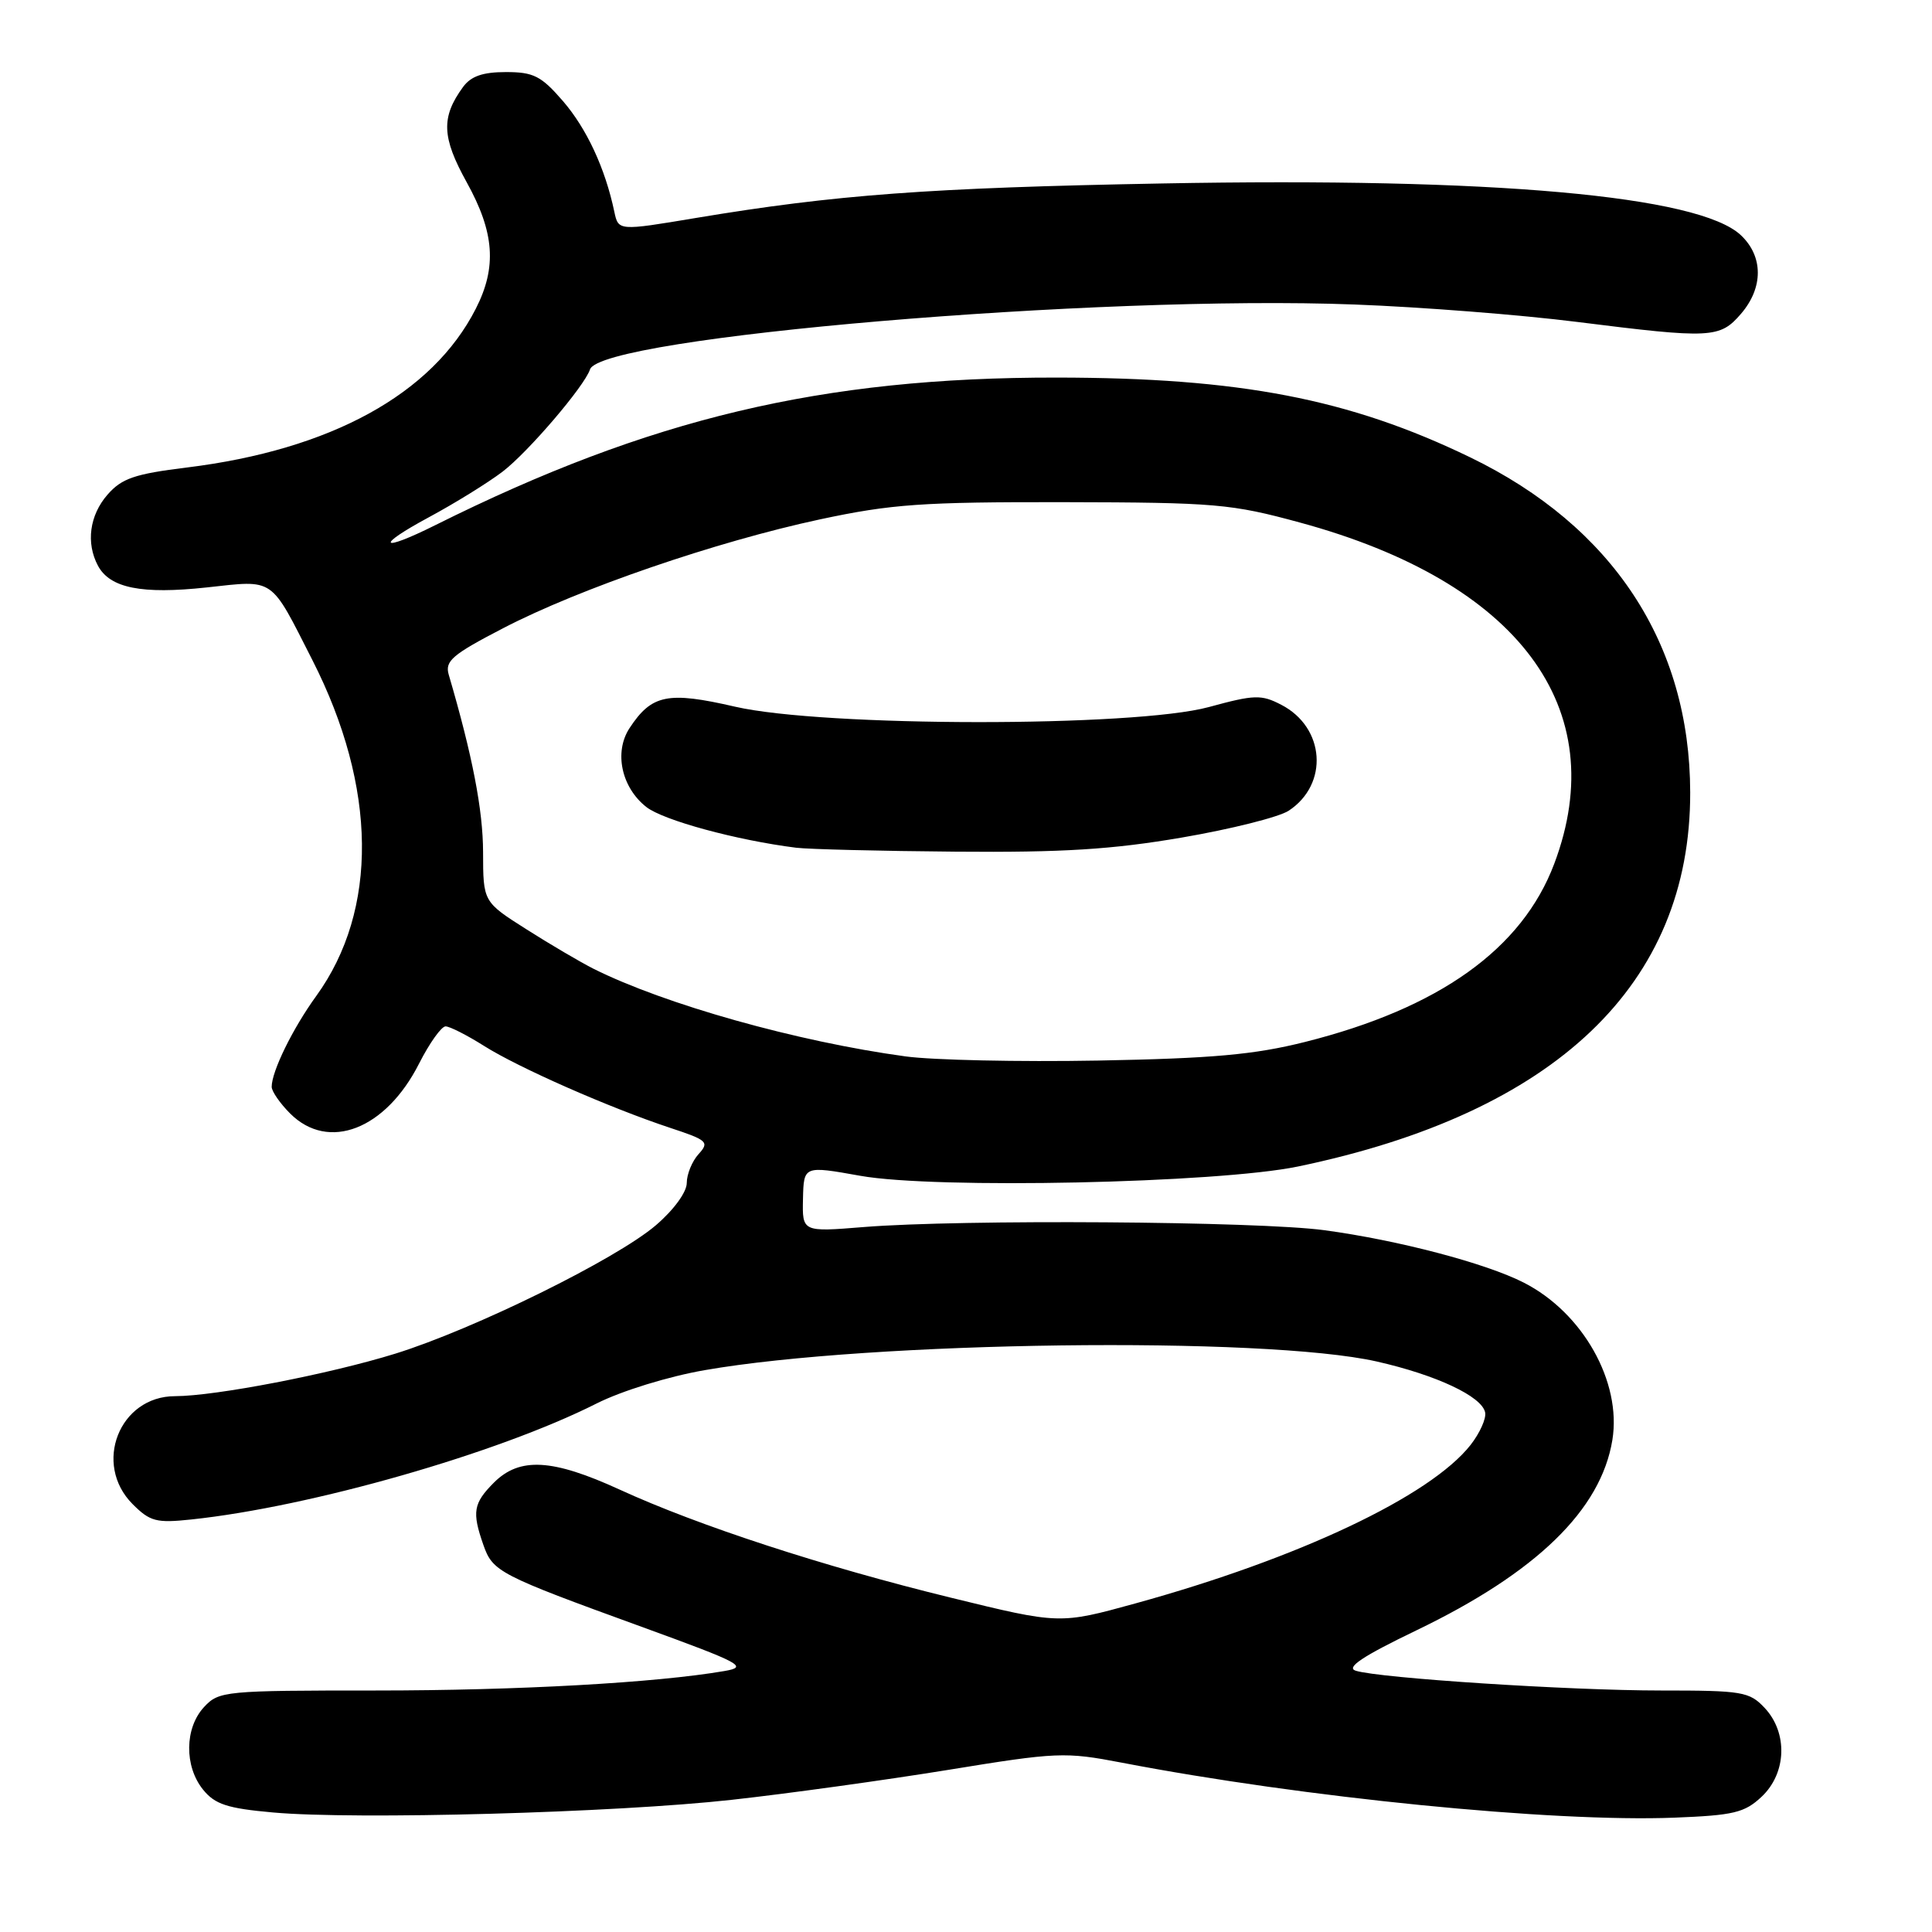 <?xml version="1.0" encoding="UTF-8" standalone="no"?>
<!DOCTYPE svg PUBLIC "-//W3C//DTD SVG 1.1//EN" "http://www.w3.org/Graphics/SVG/1.1/DTD/svg11.dtd" >
<svg xmlns="http://www.w3.org/2000/svg" xmlns:xlink="http://www.w3.org/1999/xlink" version="1.1" viewBox="0 0 256 256">
 <g >
 <path fill="currentColor"
d=" M 97.00 238.48 C 104.42 237.66 117.31 235.87 125.63 234.52 C 140.09 232.16 141.11 232.12 148.63 233.56 C 172.75 238.20 205.74 241.48 221.86 240.85 C 229.72 240.54 231.16 240.20 233.42 238.08 C 236.74 234.96 236.92 229.61 233.83 226.31 C 231.80 224.15 230.88 224.00 220.08 224.00 C 207.94 224.00 182.82 222.37 179.64 221.38 C 178.31 220.96 180.54 219.47 187.64 216.05 C 203.59 208.38 212.14 200.07 213.65 190.79 C 214.89 183.11 209.74 173.95 201.92 169.96 C 196.87 167.38 185.31 164.34 175.50 163.01 C 166.69 161.82 127.32 161.55 114.45 162.59 C 106.30 163.25 106.30 163.25 106.40 158.85 C 106.50 154.46 106.50 154.46 114.00 155.80 C 123.94 157.58 161.31 156.78 171.98 154.57 C 206.14 147.47 224.01 130.43 223.96 105.00 C 223.93 85.30 213.70 69.74 194.79 60.59 C 178.77 52.84 164.27 50.05 140.00 50.03 C 108.92 50.00 86.10 55.42 57.67 69.59 C 50.33 73.25 49.63 72.42 56.79 68.56 C 60.25 66.70 64.66 63.97 66.59 62.50 C 69.97 59.92 77.43 51.20 78.18 48.95 C 79.61 44.66 145.59 39.05 179.50 40.35 C 188.30 40.68 201.57 41.72 209.00 42.66 C 226.75 44.89 227.89 44.83 230.69 41.58 C 233.67 38.12 233.66 33.97 230.67 31.16 C 225.10 25.93 197.84 23.49 154.00 24.31 C 123.05 24.88 110.70 25.80 92.22 28.88 C 81.94 30.60 81.94 30.60 81.40 28.05 C 80.19 22.30 77.74 17.04 74.60 13.40 C 71.71 10.06 70.70 9.55 67.04 9.55 C 63.98 9.55 62.41 10.09 61.36 11.52 C 58.43 15.53 58.53 18.18 61.84 24.15 C 65.53 30.81 65.86 35.40 63.04 40.92 C 57.28 52.22 43.83 59.60 24.74 61.95 C 17.84 62.80 16.13 63.39 14.25 65.54 C 11.86 68.27 11.37 71.95 12.98 74.96 C 14.57 77.93 18.78 78.77 27.38 77.84 C 36.48 76.85 35.74 76.34 41.41 87.50 C 49.97 104.33 50.15 120.59 41.90 131.98 C 38.79 136.27 36.00 141.96 36.00 144.01 C 36.00 144.61 37.10 146.20 38.45 147.55 C 43.52 152.61 51.11 149.67 55.54 140.91 C 56.91 138.21 58.49 136.00 59.04 136.00 C 59.59 136.00 61.89 137.17 64.14 138.59 C 68.75 141.50 80.78 146.79 88.81 149.45 C 93.75 151.08 94.02 151.33 92.56 152.93 C 91.70 153.88 91.00 155.60 91.00 156.75 C 91.00 157.96 89.28 160.32 86.91 162.35 C 81.65 166.85 62.83 176.12 52.37 179.37 C 43.62 182.08 28.55 184.99 23.20 185.00 C 15.81 185.00 12.27 194.00 17.58 199.31 C 19.88 201.61 20.72 201.83 25.33 201.34 C 41.17 199.67 65.96 192.58 79.05 185.97 C 82.37 184.30 88.54 182.39 93.39 181.55 C 115.40 177.71 167.47 177.04 182.40 180.40 C 190.32 182.19 196.37 185.03 196.79 187.16 C 196.95 187.97 196.08 189.90 194.86 191.46 C 189.51 198.26 172.08 206.50 150.45 212.46 C 140.40 215.23 140.40 215.23 125.95 211.69 C 109.11 207.57 92.55 202.17 82.11 197.38 C 73.18 193.29 68.86 193.05 65.45 196.45 C 62.72 199.19 62.52 200.34 64.05 204.71 C 65.29 208.26 66.09 208.68 84.99 215.55 C 98.29 220.39 99.19 220.87 95.99 221.42 C 86.93 222.98 68.64 224.00 49.79 224.00 C 29.77 224.00 29.01 224.07 27.04 226.19 C 24.46 228.96 24.40 234.04 26.91 237.14 C 28.48 239.08 30.11 239.62 36.16 240.16 C 47.08 241.15 81.60 240.20 97.00 238.48 Z  M 120.00 139.98 C 105.64 138.03 88.06 133.08 78.63 128.36 C 76.91 127.49 72.92 125.15 69.76 123.14 C 64.02 119.50 64.02 119.50 64.01 112.91 C 64.00 107.35 62.60 100.10 59.46 89.40 C 58.93 87.59 59.92 86.74 66.67 83.24 C 76.77 77.99 94.90 71.77 108.65 68.82 C 118.15 66.79 122.18 66.51 141.00 66.54 C 161.06 66.58 163.15 66.76 172.25 69.24 C 201.23 77.11 213.71 93.84 205.95 114.44 C 201.70 125.74 190.70 133.60 172.90 138.07 C 166.20 139.75 160.67 140.25 145.50 140.53 C 135.05 140.72 123.58 140.47 120.00 139.98 Z  M 156.60 110.98 C 163.09 109.87 169.46 108.27 170.75 107.43 C 176.10 103.92 175.58 96.39 169.78 93.39 C 167.13 92.01 166.22 92.04 160.17 93.69 C 150.31 96.37 109.13 96.34 97.40 93.64 C 88.47 91.58 86.35 92.02 83.41 96.49 C 81.34 99.66 82.34 104.34 85.64 106.93 C 87.89 108.70 97.62 111.34 105.50 112.33 C 107.15 112.53 116.67 112.77 126.65 112.85 C 140.82 112.97 147.39 112.56 156.60 110.98 Z "/>
</g>
</svg>